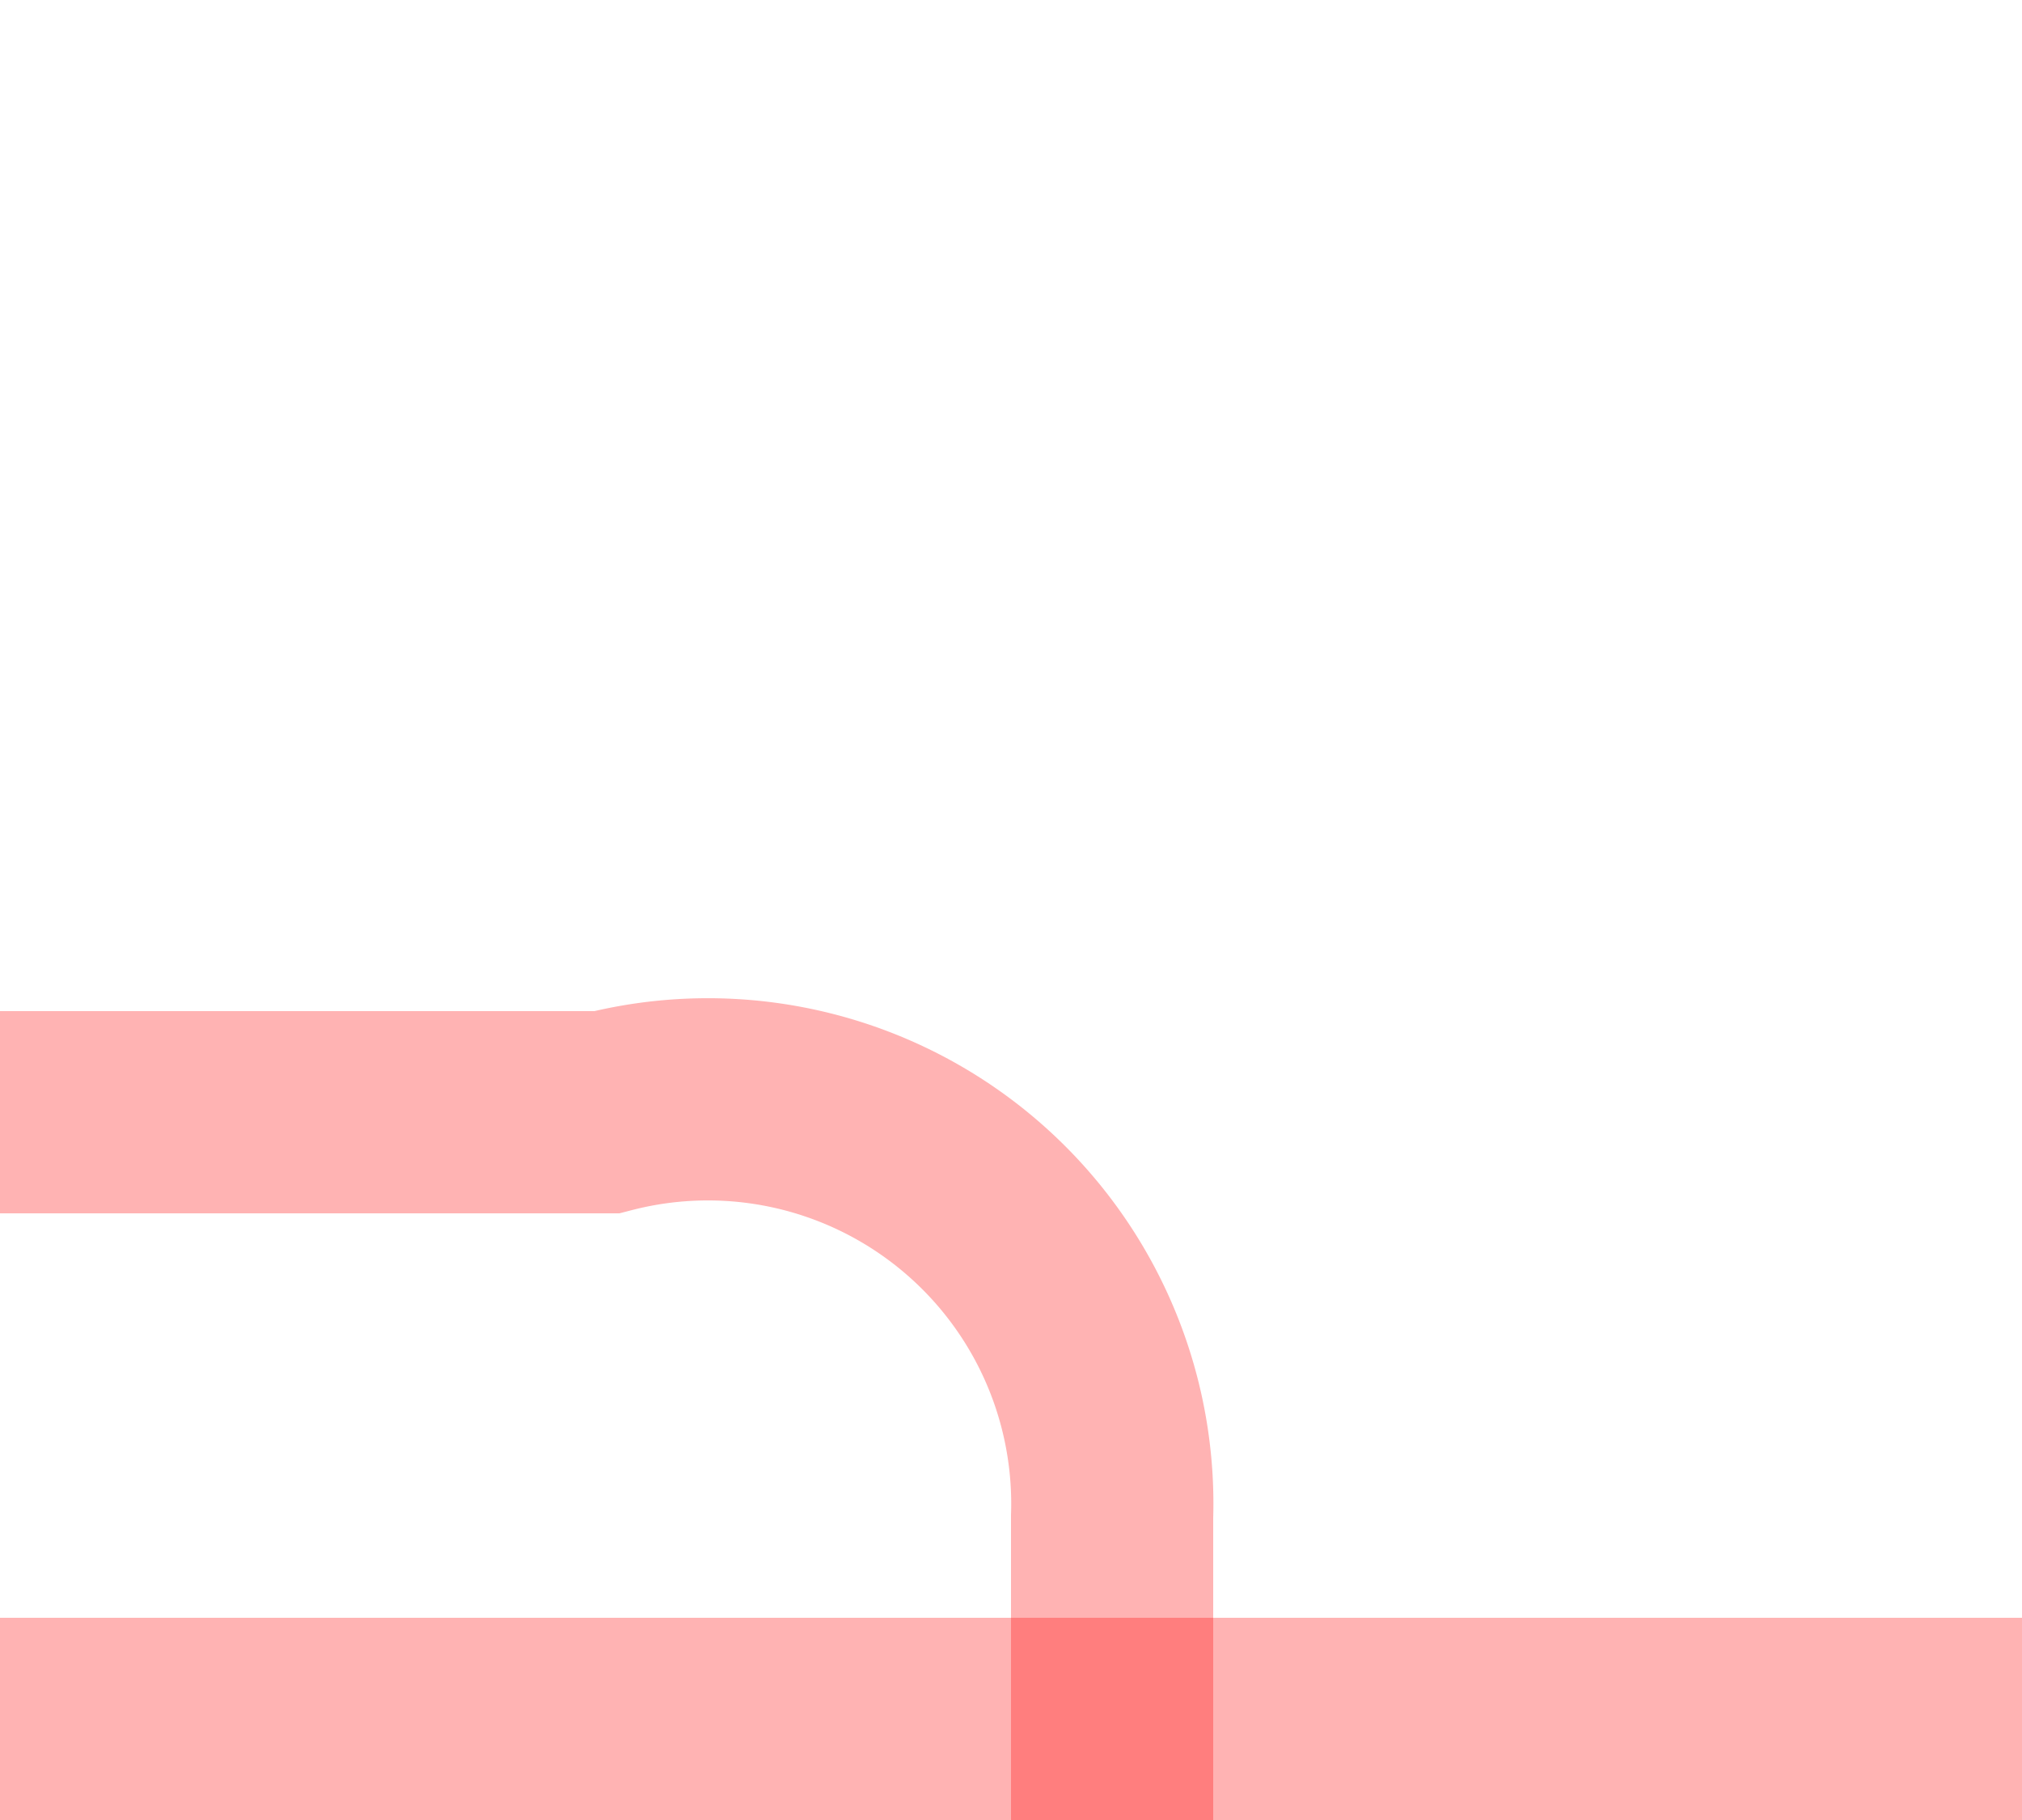 ﻿<?xml version="1.0" encoding="utf-8"?>
<svg version="1.1" xmlns:xlink="http://www.w3.org/1999/xlink" width="10px" height="9px" preserveAspectRatio="xMinYMid meet" viewBox="394 442  10 7" xmlns="http://www.w3.org/2000/svg">
  <path d="M 371 446.5  L 397 446.5  A 2 2 0 0 1 399.5 448.5 L 399.5 450  " stroke-width="1" stroke="#ff0000" fill="none" stroke-opacity="0.298" />
  <path d="M 405 449  L 394 449  L 394 450  L 405 450  L 405 449  Z " fill-rule="nonzero" fill="#ff0000" stroke="none" fill-opacity="0.298" />
</svg>
